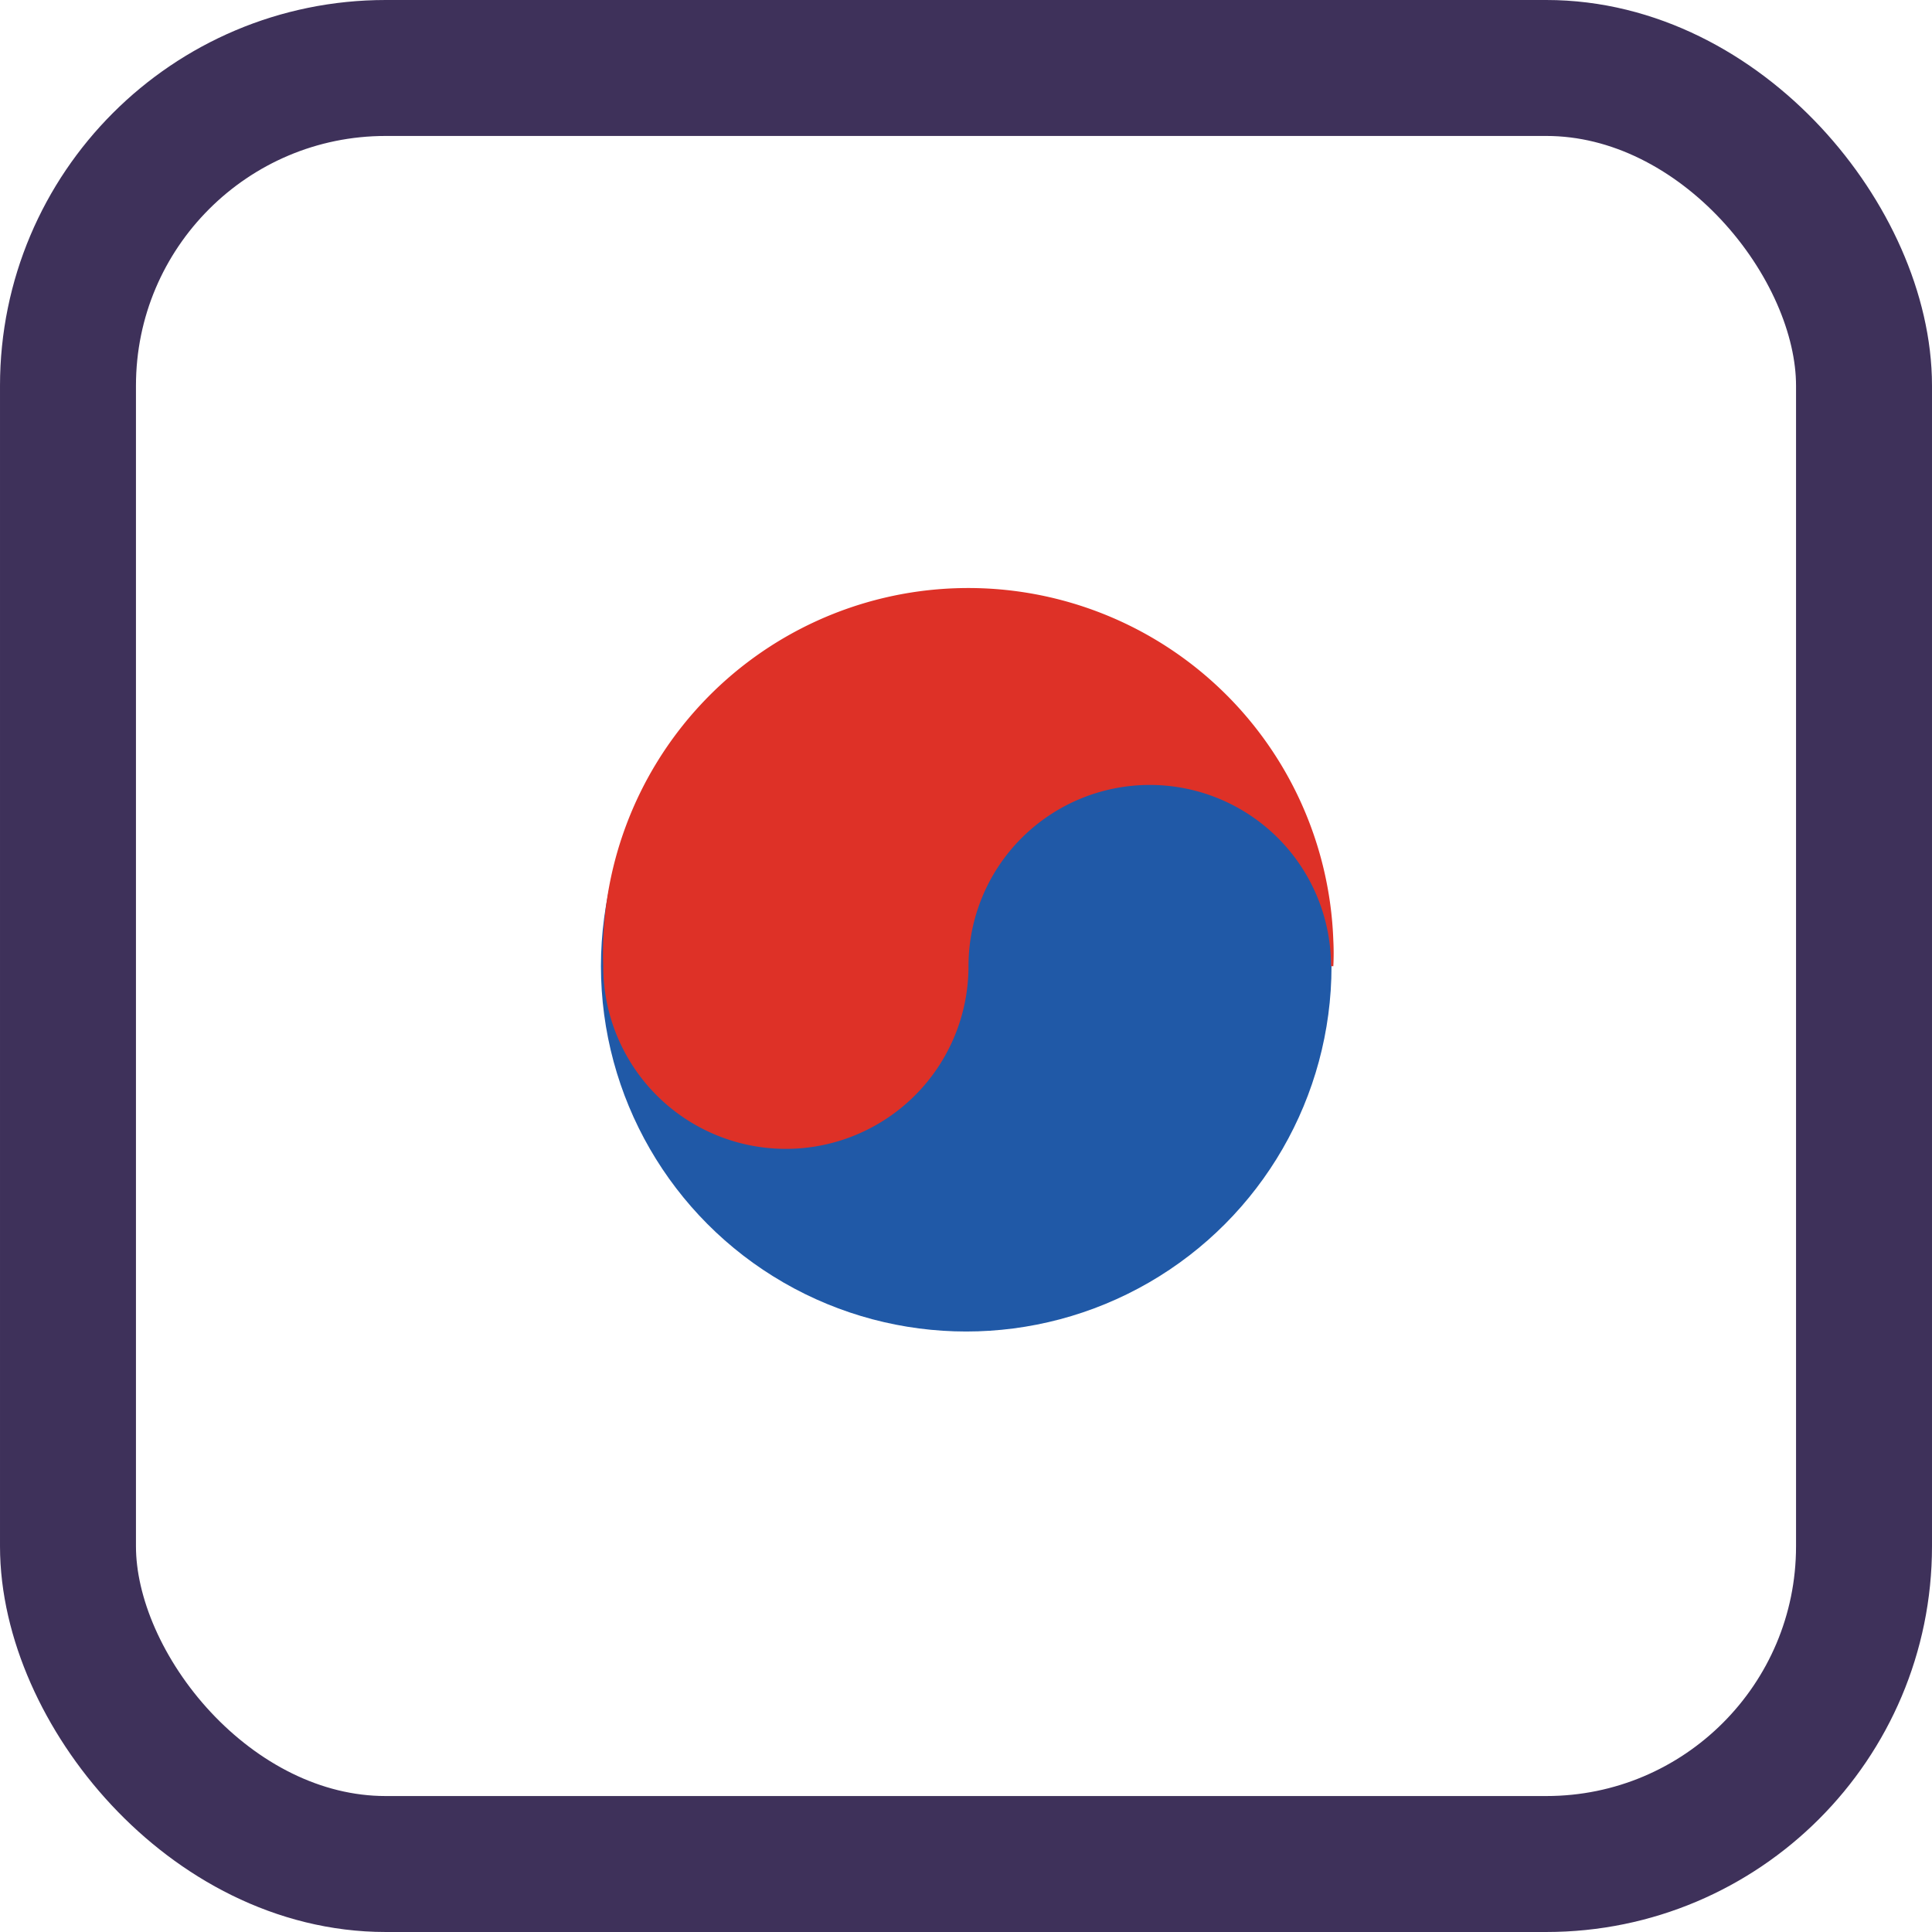 <svg xmlns="http://www.w3.org/2000/svg" viewBox="0 0 42.63 42.63"><defs><style>.cls-1{fill:#2059a7;}.cls-2{fill:#de3127;}.cls-3{fill:none;stroke:#3e315a;stroke-linecap:round;stroke-linejoin:round;stroke-width:3px;}</style></defs><g id="Layer_2" data-name="Layer 2"><g id="Layer_1-2" data-name="Layer 1"><g id="Layer_2-17" data-name="Layer 2-17"><g id="Layer_1-17" data-name="Layer 1-17"><circle id="Ellipse_13" data-name="Ellipse 13" class="cls-1" cx="21.32" cy="21.32" r="8.06"/><path id="Path_1284" data-name="Path 1284" class="cls-2" d="M29.37,21.32a4,4,0,0,0-8,0,4,4,0,0,1-8.06,0h0a8.06,8.06,0,0,1,16.11-.57,5.42,5.42,0,0,1,0,.57Z"/><rect id="Rectangle_1017-2" data-name="Rectangle 1017-2" class="cls-3" x="1.5" y="1.5" width="39.63" height="39.63" rx="7.01"/></g></g></g></g></svg>